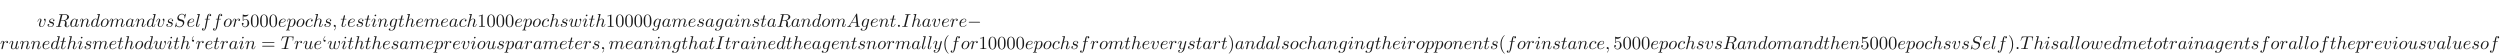 <ns0:svg xmlns:ns0="http://www.w3.org/2000/svg" xmlns:ns1="http://www.w3.org/1999/xlink" height="28.892pt" readme2tex:offset="14.445828000000002" version="1.1" viewBox="-72 -76.483 1346.183 28.892" width="1346.183pt" xmlns:readme2tex="http://github.com/leegao/readme2tex/">
<ns0:defs>
<ns0:path d="M6.565 -2.291C6.735 -2.291 6.914 -2.291 6.914 -2.491S6.735 -2.69 6.565 -2.69H1.176C1.006 -2.69 0.827 -2.69 0.827 -2.491S1.006 -2.291 1.176 -2.291H6.565Z" id="g0-0" />
<ns0:path d="M1.913 -0.528C1.913 -0.817 1.674 -1.056 1.385 -1.056S0.857 -0.817 0.857 -0.528S1.096 0 1.385 0S1.913 -0.239 1.913 -0.528Z" id="g1-58" />
<ns0:path d="M2.022 -0.01C2.022 -0.667 1.773 -1.056 1.385 -1.056C1.056 -1.056 0.857 -0.807 0.857 -0.528C0.857 -0.259 1.056 0 1.385 0C1.504 0 1.634 -0.04 1.733 -0.13C1.763 -0.149 1.773 -0.159 1.783 -0.159S1.803 -0.149 1.803 -0.01C1.803 0.727 1.455 1.325 1.126 1.654C1.016 1.763 1.016 1.783 1.016 1.813C1.016 1.883 1.066 1.923 1.116 1.923C1.225 1.923 2.022 1.156 2.022 -0.01Z" id="g1-59" />
<ns0:path d="M1.783 -1.146C1.385 -0.478 0.996 -0.339 0.558 -0.309C0.438 -0.299 0.349 -0.299 0.349 -0.11C0.349 -0.05 0.399 0 0.478 0C0.747 0 1.056 -0.03 1.335 -0.03C1.664 -0.03 2.012 0 2.331 0C2.391 0 2.521 0 2.521 -0.189C2.521 -0.299 2.431 -0.309 2.361 -0.309C2.132 -0.329 1.893 -0.408 1.893 -0.658C1.893 -0.777 1.953 -0.887 2.032 -1.026L2.79 -2.301H5.29C5.31 -2.092 5.45 -0.737 5.45 -0.638C5.45 -0.339 4.932 -0.309 4.732 -0.309C4.593 -0.309 4.493 -0.309 4.493 -0.11C4.493 0 4.613 0 4.633 0C5.041 0 5.469 -0.03 5.878 -0.03C6.127 -0.03 6.755 0 7.004 0C7.064 0 7.183 0 7.183 -0.199C7.183 -0.309 7.083 -0.309 6.954 -0.309C6.336 -0.309 6.336 -0.379 6.306 -0.667L5.699 -6.894C5.679 -7.093 5.679 -7.133 5.509 -7.133C5.35 -7.133 5.31 -7.064 5.25 -6.964L1.783 -1.146ZM2.979 -2.61L4.941 -5.898L5.26 -2.61H2.979Z" id="g1-65" />
<ns0:path d="M3.726 -6.037C3.816 -6.396 3.846 -6.496 4.633 -6.496C4.872 -6.496 4.951 -6.496 4.951 -6.685C4.951 -6.804 4.842 -6.804 4.802 -6.804C4.513 -6.804 3.776 -6.775 3.487 -6.775C3.188 -6.775 2.461 -6.804 2.162 -6.804C2.092 -6.804 1.963 -6.804 1.963 -6.605C1.963 -6.496 2.052 -6.496 2.242 -6.496C2.66 -6.496 2.929 -6.496 2.929 -6.306C2.929 -6.257 2.929 -6.237 2.909 -6.147L1.564 -0.777C1.474 -0.408 1.445 -0.309 0.658 -0.309C0.428 -0.309 0.339 -0.309 0.339 -0.11C0.339 0 0.458 0 0.488 0C0.777 0 1.504 -0.03 1.793 -0.03C2.092 -0.03 2.829 0 3.128 0C3.208 0 3.328 0 3.328 -0.189C3.328 -0.309 3.248 -0.309 3.029 -0.309C2.849 -0.309 2.8 -0.309 2.6 -0.329C2.391 -0.349 2.351 -0.389 2.351 -0.498C2.351 -0.578 2.371 -0.658 2.391 -0.727L3.726 -6.037Z" id="g1-73" />
<ns0:path d="M3.736 -6.117C3.796 -6.356 3.826 -6.456 4.015 -6.486C4.105 -6.496 4.423 -6.496 4.623 -6.496C5.33 -6.496 6.436 -6.496 6.436 -5.509C6.436 -5.171 6.276 -4.483 5.888 -4.095C5.629 -3.836 5.101 -3.517 4.204 -3.517H3.088L3.736 -6.117ZM5.171 -3.387C6.177 -3.606 7.362 -4.304 7.362 -5.31C7.362 -6.167 6.466 -6.804 5.161 -6.804H2.321C2.122 -6.804 2.032 -6.804 2.032 -6.605C2.032 -6.496 2.122 -6.496 2.311 -6.496C2.331 -6.496 2.521 -6.496 2.69 -6.476C2.869 -6.456 2.959 -6.446 2.959 -6.316C2.959 -6.276 2.949 -6.247 2.919 -6.127L1.584 -0.777C1.484 -0.389 1.465 -0.309 0.677 -0.309C0.498 -0.309 0.408 -0.309 0.408 -0.11C0.408 0 0.528 0 0.548 0C0.827 0 1.524 -0.03 1.803 -0.03S2.79 0 3.068 0C3.148 0 3.268 0 3.268 -0.199C3.268 -0.309 3.178 -0.309 2.989 -0.309C2.62 -0.309 2.341 -0.309 2.341 -0.488C2.341 -0.548 2.361 -0.598 2.371 -0.658L3.029 -3.298H4.214C5.121 -3.298 5.3 -2.74 5.3 -2.391C5.3 -2.242 5.22 -1.933 5.161 -1.704C5.091 -1.425 5.001 -1.056 5.001 -0.857C5.001 0.219 6.197 0.219 6.326 0.219C7.173 0.219 7.522 -0.787 7.522 -0.927C7.522 -1.046 7.412 -1.046 7.402 -1.046C7.313 -1.046 7.293 -0.976 7.273 -0.907C7.024 -0.169 6.595 0 6.366 0C6.037 0 5.968 -0.219 5.968 -0.608C5.968 -0.917 6.027 -1.425 6.067 -1.743C6.087 -1.883 6.107 -2.072 6.107 -2.212C6.107 -2.979 5.44 -3.288 5.171 -3.387Z" id="g1-82" />
<ns0:path d="M6.426 -6.924C6.426 -6.954 6.406 -7.024 6.316 -7.024C6.267 -7.024 6.257 -7.014 6.137 -6.874L5.659 -6.306C5.4 -6.775 4.882 -7.024 4.234 -7.024C2.969 -7.024 1.773 -5.878 1.773 -4.672C1.773 -3.866 2.301 -3.407 2.809 -3.258L3.875 -2.979C4.244 -2.889 4.792 -2.74 4.792 -1.923C4.792 -1.026 3.975 -0.09 2.999 -0.09C2.361 -0.09 1.255 -0.309 1.255 -1.544C1.255 -1.783 1.305 -2.022 1.315 -2.082C1.325 -2.122 1.335 -2.132 1.335 -2.152C1.335 -2.252 1.265 -2.262 1.215 -2.262S1.146 -2.252 1.116 -2.222C1.076 -2.182 0.518 0.09 0.518 0.12C0.518 0.179 0.568 0.219 0.628 0.219C0.677 0.219 0.687 0.209 0.807 0.07L1.295 -0.498C1.724 0.08 2.401 0.219 2.979 0.219C4.334 0.219 5.509 -1.106 5.509 -2.341C5.509 -3.029 5.171 -3.367 5.021 -3.507C4.792 -3.736 4.643 -3.776 3.756 -4.005C3.537 -4.065 3.178 -4.164 3.088 -4.184C2.819 -4.274 2.481 -4.563 2.481 -5.091C2.481 -5.898 3.278 -6.745 4.224 -6.745C5.051 -6.745 5.659 -6.316 5.659 -5.2C5.659 -4.882 5.619 -4.702 5.619 -4.643C5.619 -4.633 5.619 -4.543 5.738 -4.543C5.838 -4.543 5.848 -4.573 5.888 -4.742L6.426 -6.924Z" id="g1-83" />
<ns0:path d="M4.254 -6.047C4.324 -6.326 4.364 -6.386 4.483 -6.416C4.573 -6.436 4.902 -6.436 5.111 -6.436C6.117 -6.436 6.565 -6.396 6.565 -5.619C6.565 -5.469 6.526 -5.081 6.486 -4.822C6.476 -4.782 6.456 -4.663 6.456 -4.633C6.456 -4.573 6.486 -4.503 6.575 -4.503C6.685 -4.503 6.705 -4.583 6.725 -4.732L6.994 -6.466C7.004 -6.506 7.014 -6.605 7.014 -6.635C7.014 -6.745 6.914 -6.745 6.745 -6.745H1.215C0.976 -6.745 0.966 -6.735 0.897 -6.545L0.299 -4.792C0.289 -4.772 0.239 -4.633 0.239 -4.613C0.239 -4.553 0.289 -4.503 0.359 -4.503C0.458 -4.503 0.468 -4.553 0.528 -4.712C1.066 -6.257 1.325 -6.436 2.8 -6.436H3.188C3.467 -6.436 3.467 -6.396 3.467 -6.316C3.467 -6.257 3.437 -6.137 3.427 -6.107L2.092 -0.787C2.002 -0.418 1.973 -0.309 0.907 -0.309C0.548 -0.309 0.488 -0.309 0.488 -0.12C0.488 0 0.598 0 0.658 0C0.927 0 1.205 -0.02 1.474 -0.02C1.753 -0.02 2.042 -0.03 2.321 -0.03S2.879 -0.02 3.148 -0.02C3.437 -0.02 3.736 0 4.015 0C4.115 0 4.234 0 4.234 -0.199C4.234 -0.309 4.154 -0.309 3.895 -0.309C3.646 -0.309 3.517 -0.309 3.258 -0.329C2.969 -0.359 2.889 -0.389 2.889 -0.548C2.889 -0.558 2.889 -0.608 2.929 -0.757L4.254 -6.047Z" id="g1-84" />
<ns0:path d="M3.716 -3.766C3.537 -4.134 3.248 -4.403 2.8 -4.403C1.634 -4.403 0.399 -2.939 0.399 -1.484C0.399 -0.548 0.946 0.11 1.724 0.11C1.923 0.11 2.421 0.07 3.019 -0.638C3.098 -0.219 3.447 0.11 3.925 0.11C4.274 0.11 4.503 -0.12 4.663 -0.438C4.832 -0.797 4.961 -1.405 4.961 -1.425C4.961 -1.524 4.872 -1.524 4.842 -1.524C4.742 -1.524 4.732 -1.484 4.702 -1.345C4.533 -0.697 4.354 -0.11 3.945 -0.11C3.676 -0.11 3.646 -0.369 3.646 -0.568C3.646 -0.787 3.666 -0.867 3.776 -1.305C3.885 -1.724 3.905 -1.823 3.995 -2.202L4.354 -3.597C4.423 -3.875 4.423 -3.895 4.423 -3.935C4.423 -4.105 4.304 -4.204 4.134 -4.204C3.895 -4.204 3.746 -3.985 3.716 -3.766ZM3.068 -1.186C3.019 -1.006 3.019 -0.986 2.869 -0.817C2.431 -0.269 2.022 -0.11 1.743 -0.11C1.245 -0.11 1.106 -0.658 1.106 -1.046C1.106 -1.544 1.425 -2.77 1.654 -3.228C1.963 -3.816 2.411 -4.184 2.809 -4.184C3.457 -4.184 3.597 -3.367 3.597 -3.308S3.577 -3.188 3.567 -3.138L3.068 -1.186Z" id="g1-97" />
<ns0:path d="M3.945 -3.786C3.786 -3.786 3.646 -3.786 3.507 -3.646C3.347 -3.497 3.328 -3.328 3.328 -3.258C3.328 -3.019 3.507 -2.909 3.696 -2.909C3.985 -2.909 4.254 -3.148 4.254 -3.547C4.254 -4.035 3.786 -4.403 3.078 -4.403C1.733 -4.403 0.408 -2.979 0.408 -1.574C0.408 -0.677 0.986 0.11 2.022 0.11C3.447 0.11 4.284 -0.946 4.284 -1.066C4.284 -1.126 4.224 -1.196 4.164 -1.196C4.115 -1.196 4.095 -1.176 4.035 -1.096C3.248 -0.11 2.162 -0.11 2.042 -0.11C1.415 -0.11 1.146 -0.598 1.146 -1.196C1.146 -1.604 1.345 -2.57 1.684 -3.188C1.993 -3.756 2.54 -4.184 3.088 -4.184C3.427 -4.184 3.806 -4.055 3.945 -3.786Z" id="g1-99" />
<ns0:path d="M5.141 -6.804C5.141 -6.814 5.141 -6.914 5.011 -6.914C4.862 -6.914 3.915 -6.824 3.746 -6.804C3.666 -6.795 3.606 -6.745 3.606 -6.615C3.606 -6.496 3.696 -6.496 3.846 -6.496C4.324 -6.496 4.344 -6.426 4.344 -6.326L4.314 -6.127L3.716 -3.766C3.537 -4.134 3.248 -4.403 2.8 -4.403C1.634 -4.403 0.399 -2.939 0.399 -1.484C0.399 -0.548 0.946 0.11 1.724 0.11C1.923 0.11 2.421 0.07 3.019 -0.638C3.098 -0.219 3.447 0.11 3.925 0.11C4.274 0.11 4.503 -0.12 4.663 -0.438C4.832 -0.797 4.961 -1.405 4.961 -1.425C4.961 -1.524 4.872 -1.524 4.842 -1.524C4.742 -1.524 4.732 -1.484 4.702 -1.345C4.533 -0.697 4.354 -0.11 3.945 -0.11C3.676 -0.11 3.646 -0.369 3.646 -0.568C3.646 -0.807 3.666 -0.877 3.706 -1.046L5.141 -6.804ZM3.068 -1.186C3.019 -1.006 3.019 -0.986 2.869 -0.817C2.431 -0.269 2.022 -0.11 1.743 -0.11C1.245 -0.11 1.106 -0.658 1.106 -1.046C1.106 -1.544 1.425 -2.77 1.654 -3.228C1.963 -3.816 2.411 -4.184 2.809 -4.184C3.457 -4.184 3.597 -3.367 3.597 -3.308S3.577 -3.188 3.567 -3.138L3.068 -1.186Z" id="g1-100" />
<ns0:path d="M1.863 -2.301C2.152 -2.301 2.889 -2.321 3.387 -2.531C4.085 -2.829 4.134 -3.417 4.134 -3.557C4.134 -3.995 3.756 -4.403 3.068 -4.403C1.963 -4.403 0.458 -3.437 0.458 -1.694C0.458 -0.677 1.046 0.11 2.022 0.11C3.447 0.11 4.284 -0.946 4.284 -1.066C4.284 -1.126 4.224 -1.196 4.164 -1.196C4.115 -1.196 4.095 -1.176 4.035 -1.096C3.248 -0.11 2.162 -0.11 2.042 -0.11C1.265 -0.11 1.176 -0.946 1.176 -1.265C1.176 -1.385 1.186 -1.694 1.335 -2.301H1.863ZM1.395 -2.521C1.783 -4.035 2.809 -4.184 3.068 -4.184C3.537 -4.184 3.806 -3.895 3.806 -3.557C3.806 -2.521 2.212 -2.521 1.803 -2.521H1.395Z" id="g1-101" />
<ns0:path d="M3.656 -3.985H4.513C4.712 -3.985 4.812 -3.985 4.812 -4.184C4.812 -4.294 4.712 -4.294 4.543 -4.294H3.716L3.925 -5.43C3.965 -5.639 4.105 -6.346 4.164 -6.466C4.254 -6.655 4.423 -6.804 4.633 -6.804C4.672 -6.804 4.932 -6.804 5.121 -6.625C4.682 -6.585 4.583 -6.237 4.583 -6.087C4.583 -5.858 4.762 -5.738 4.951 -5.738C5.21 -5.738 5.499 -5.958 5.499 -6.336C5.499 -6.795 5.041 -7.024 4.633 -7.024C4.294 -7.024 3.666 -6.844 3.367 -5.858C3.308 -5.649 3.278 -5.549 3.039 -4.294H2.351C2.162 -4.294 2.052 -4.294 2.052 -4.105C2.052 -3.985 2.142 -3.985 2.331 -3.985H2.989L2.242 -0.05C2.062 0.917 1.893 1.823 1.375 1.823C1.335 1.823 1.086 1.823 0.897 1.644C1.355 1.614 1.445 1.255 1.445 1.106C1.445 0.877 1.265 0.757 1.076 0.757C0.817 0.757 0.528 0.976 0.528 1.355C0.528 1.803 0.966 2.042 1.375 2.042C1.923 2.042 2.321 1.455 2.501 1.076C2.819 0.448 3.049 -0.757 3.059 -0.827L3.656 -3.985Z" id="g1-102" />
<ns0:path d="M4.692 -3.756C4.702 -3.816 4.722 -3.866 4.722 -3.935C4.722 -4.105 4.603 -4.204 4.433 -4.204C4.334 -4.204 4.065 -4.134 4.025 -3.776C3.846 -4.144 3.497 -4.403 3.098 -4.403C1.963 -4.403 0.727 -3.009 0.727 -1.574C0.727 -0.588 1.335 0 2.052 0C2.64 0 3.108 -0.468 3.208 -0.578L3.218 -0.568C3.009 0.319 2.889 0.727 2.889 0.747C2.849 0.837 2.511 1.823 1.455 1.823C1.265 1.823 0.936 1.813 0.658 1.724C0.956 1.634 1.066 1.375 1.066 1.205C1.066 1.046 0.956 0.857 0.687 0.857C0.468 0.857 0.149 1.036 0.149 1.435C0.149 1.843 0.518 2.042 1.474 2.042C2.72 2.042 3.437 1.265 3.587 0.667L4.692 -3.756ZM3.397 -1.275C3.337 -1.016 3.108 -0.767 2.889 -0.578C2.68 -0.399 2.371 -0.219 2.082 -0.219C1.584 -0.219 1.435 -0.737 1.435 -1.136C1.435 -1.614 1.724 -2.79 1.993 -3.298C2.262 -3.786 2.69 -4.184 3.108 -4.184C3.766 -4.184 3.905 -3.377 3.905 -3.328S3.885 -3.218 3.875 -3.178L3.397 -1.275Z" id="g1-103" />
<ns0:path d="M2.859 -6.804C2.859 -6.814 2.859 -6.914 2.73 -6.914C2.501 -6.914 1.773 -6.834 1.514 -6.814C1.435 -6.804 1.325 -6.795 1.325 -6.615C1.325 -6.496 1.415 -6.496 1.564 -6.496C2.042 -6.496 2.062 -6.426 2.062 -6.326L2.032 -6.127L0.588 -0.389C0.548 -0.249 0.548 -0.229 0.548 -0.169C0.548 0.06 0.747 0.11 0.837 0.11C0.996 0.11 1.156 -0.01 1.205 -0.149L1.395 -0.907L1.614 -1.803C1.674 -2.022 1.733 -2.242 1.783 -2.471C1.803 -2.531 1.883 -2.859 1.893 -2.919C1.923 -3.009 2.232 -3.567 2.57 -3.836C2.79 -3.995 3.098 -4.184 3.527 -4.184S4.065 -3.846 4.065 -3.487C4.065 -2.949 3.686 -1.863 3.447 -1.255C3.367 -1.026 3.318 -0.907 3.318 -0.707C3.318 -0.239 3.666 0.11 4.134 0.11C5.071 0.11 5.44 -1.345 5.44 -1.425C5.44 -1.524 5.35 -1.524 5.32 -1.524C5.22 -1.524 5.22 -1.494 5.171 -1.345C5.021 -0.817 4.702 -0.11 4.154 -0.11C3.985 -0.11 3.915 -0.209 3.915 -0.438C3.915 -0.687 4.005 -0.927 4.095 -1.146C4.254 -1.574 4.702 -2.76 4.702 -3.337C4.702 -3.985 4.304 -4.403 3.557 -4.403C2.929 -4.403 2.451 -4.095 2.082 -3.636L2.859 -6.804Z" id="g1-104" />
<ns0:path d="M2.829 -6.227C2.829 -6.426 2.69 -6.585 2.461 -6.585C2.192 -6.585 1.923 -6.326 1.923 -6.057C1.923 -5.868 2.062 -5.699 2.301 -5.699C2.531 -5.699 2.829 -5.928 2.829 -6.227ZM2.072 -2.481C2.192 -2.77 2.192 -2.79 2.291 -3.059C2.371 -3.258 2.421 -3.397 2.421 -3.587C2.421 -4.035 2.102 -4.403 1.604 -4.403C0.667 -4.403 0.289 -2.959 0.289 -2.869C0.289 -2.77 0.389 -2.77 0.408 -2.77C0.508 -2.77 0.518 -2.79 0.568 -2.949C0.837 -3.885 1.235 -4.184 1.574 -4.184C1.654 -4.184 1.823 -4.184 1.823 -3.866C1.823 -3.656 1.753 -3.447 1.714 -3.347C1.634 -3.088 1.186 -1.933 1.026 -1.504C0.927 -1.245 0.797 -0.917 0.797 -0.707C0.797 -0.239 1.136 0.11 1.614 0.11C2.55 0.11 2.919 -1.335 2.919 -1.425C2.919 -1.524 2.829 -1.524 2.8 -1.524C2.7 -1.524 2.7 -1.494 2.65 -1.345C2.471 -0.717 2.142 -0.11 1.634 -0.11C1.465 -0.11 1.395 -0.209 1.395 -0.438C1.395 -0.687 1.455 -0.827 1.684 -1.435L2.072 -2.481Z" id="g1-105" />
<ns0:path d="M2.57 -6.804C2.57 -6.814 2.57 -6.914 2.441 -6.914C2.212 -6.914 1.484 -6.834 1.225 -6.814C1.146 -6.804 1.036 -6.795 1.036 -6.605C1.036 -6.496 1.136 -6.496 1.285 -6.496C1.763 -6.496 1.773 -6.406 1.773 -6.326L1.743 -6.127L0.488 -1.146C0.458 -1.036 0.438 -0.966 0.438 -0.807C0.438 -0.239 0.877 0.11 1.345 0.11C1.674 0.11 1.923 -0.09 2.092 -0.448C2.271 -0.827 2.391 -1.405 2.391 -1.425C2.391 -1.524 2.301 -1.524 2.271 -1.524C2.172 -1.524 2.162 -1.484 2.132 -1.345C1.963 -0.697 1.773 -0.11 1.375 -0.11C1.076 -0.11 1.076 -0.428 1.076 -0.568C1.076 -0.807 1.086 -0.857 1.136 -1.046L2.57 -6.804Z" id="g1-108" />
<ns0:path d="M0.877 -0.588C0.847 -0.438 0.787 -0.209 0.787 -0.159C0.787 0.02 0.927 0.11 1.076 0.11C1.196 0.11 1.375 0.03 1.445 -0.169C1.455 -0.189 1.574 -0.658 1.634 -0.907L1.853 -1.803C1.913 -2.022 1.973 -2.242 2.022 -2.471C2.062 -2.64 2.142 -2.929 2.152 -2.969C2.301 -3.278 2.829 -4.184 3.776 -4.184C4.224 -4.184 4.314 -3.816 4.314 -3.487C4.314 -3.238 4.244 -2.959 4.164 -2.66L3.885 -1.504L3.686 -0.747C3.646 -0.548 3.557 -0.209 3.557 -0.159C3.557 0.02 3.696 0.11 3.846 0.11C4.154 0.11 4.214 -0.139 4.294 -0.458C4.433 -1.016 4.802 -2.471 4.892 -2.859C4.922 -2.989 5.45 -4.184 6.535 -4.184C6.964 -4.184 7.073 -3.846 7.073 -3.487C7.073 -2.919 6.655 -1.783 6.456 -1.255C6.366 -1.016 6.326 -0.907 6.326 -0.707C6.326 -0.239 6.675 0.11 7.143 0.11C8.08 0.11 8.448 -1.345 8.448 -1.425C8.448 -1.524 8.359 -1.524 8.329 -1.524C8.229 -1.524 8.229 -1.494 8.179 -1.345C8.03 -0.817 7.711 -0.11 7.163 -0.11C6.994 -0.11 6.924 -0.209 6.924 -0.438C6.924 -0.687 7.014 -0.927 7.103 -1.146C7.293 -1.664 7.711 -2.77 7.711 -3.337C7.711 -3.985 7.313 -4.403 6.565 -4.403S5.31 -3.965 4.941 -3.437C4.932 -3.567 4.902 -3.905 4.623 -4.144C4.374 -4.354 4.055 -4.403 3.806 -4.403C2.909 -4.403 2.421 -3.766 2.252 -3.537C2.202 -4.105 1.783 -4.403 1.335 -4.403C0.877 -4.403 0.687 -4.015 0.598 -3.836C0.418 -3.487 0.289 -2.899 0.289 -2.869C0.289 -2.77 0.389 -2.77 0.408 -2.77C0.508 -2.77 0.518 -2.78 0.578 -2.999C0.747 -3.706 0.946 -4.184 1.305 -4.184C1.465 -4.184 1.614 -4.105 1.614 -3.726C1.614 -3.517 1.584 -3.407 1.455 -2.889L0.877 -0.588Z" id="g1-109" />
<ns0:path d="M0.877 -0.588C0.847 -0.438 0.787 -0.209 0.787 -0.159C0.787 0.02 0.927 0.11 1.076 0.11C1.196 0.11 1.375 0.03 1.445 -0.169C1.455 -0.189 1.574 -0.658 1.634 -0.907L1.853 -1.803C1.913 -2.022 1.973 -2.242 2.022 -2.471C2.062 -2.64 2.142 -2.929 2.152 -2.969C2.301 -3.278 2.829 -4.184 3.776 -4.184C4.224 -4.184 4.314 -3.816 4.314 -3.487C4.314 -2.869 3.826 -1.594 3.666 -1.166C3.577 -0.936 3.567 -0.817 3.567 -0.707C3.567 -0.239 3.915 0.11 4.384 0.11C5.32 0.11 5.689 -1.345 5.689 -1.425C5.689 -1.524 5.599 -1.524 5.569 -1.524C5.469 -1.524 5.469 -1.494 5.42 -1.345C5.22 -0.667 4.892 -0.11 4.403 -0.11C4.234 -0.11 4.164 -0.209 4.164 -0.438C4.164 -0.687 4.254 -0.927 4.344 -1.146C4.533 -1.674 4.951 -2.77 4.951 -3.337C4.951 -4.005 4.523 -4.403 3.806 -4.403C2.909 -4.403 2.421 -3.766 2.252 -3.537C2.202 -4.095 1.793 -4.403 1.335 -4.403S0.687 -4.015 0.588 -3.836C0.428 -3.497 0.289 -2.909 0.289 -2.869C0.289 -2.77 0.389 -2.77 0.408 -2.77C0.508 -2.77 0.518 -2.78 0.578 -2.999C0.747 -3.706 0.946 -4.184 1.305 -4.184C1.504 -4.184 1.614 -4.055 1.614 -3.726C1.614 -3.517 1.584 -3.407 1.455 -2.889L0.877 -0.588Z" id="g1-110" />
<ns0:path d="M4.672 -2.72C4.672 -3.756 3.975 -4.403 3.078 -4.403C1.743 -4.403 0.408 -2.989 0.408 -1.574C0.408 -0.588 1.076 0.11 2.002 0.11C3.328 0.11 4.672 -1.265 4.672 -2.72ZM2.012 -0.11C1.584 -0.11 1.146 -0.418 1.146 -1.196C1.146 -1.684 1.405 -2.76 1.724 -3.268C2.222 -4.035 2.79 -4.184 3.068 -4.184C3.646 -4.184 3.945 -3.706 3.945 -3.108C3.945 -2.72 3.746 -1.674 3.367 -1.026C3.019 -0.448 2.471 -0.11 2.012 -0.11Z" id="g1-111" />
<ns0:path d="M0.448 1.215C0.369 1.554 0.349 1.624 -0.09 1.624C-0.209 1.624 -0.319 1.624 -0.319 1.813C-0.319 1.893 -0.269 1.933 -0.189 1.933C0.08 1.933 0.369 1.903 0.648 1.903C0.976 1.903 1.315 1.933 1.634 1.933C1.684 1.933 1.813 1.933 1.813 1.733C1.813 1.624 1.714 1.624 1.574 1.624C1.076 1.624 1.076 1.554 1.076 1.465C1.076 1.345 1.494 -0.279 1.564 -0.528C1.694 -0.239 1.973 0.11 2.481 0.11C3.636 0.11 4.882 -1.345 4.882 -2.809C4.882 -3.746 4.314 -4.403 3.557 -4.403C3.059 -4.403 2.58 -4.045 2.252 -3.656C2.152 -4.194 1.724 -4.403 1.355 -4.403C0.897 -4.403 0.707 -4.015 0.618 -3.836C0.438 -3.497 0.309 -2.899 0.309 -2.869C0.309 -2.77 0.408 -2.77 0.428 -2.77C0.528 -2.77 0.538 -2.78 0.598 -2.999C0.767 -3.706 0.966 -4.184 1.325 -4.184C1.494 -4.184 1.634 -4.105 1.634 -3.726C1.634 -3.497 1.604 -3.387 1.564 -3.218L0.448 1.215ZM2.202 -3.108C2.271 -3.377 2.54 -3.656 2.72 -3.806C3.068 -4.115 3.357 -4.184 3.527 -4.184C3.925 -4.184 4.164 -3.836 4.164 -3.248S3.836 -1.514 3.656 -1.136C3.318 -0.438 2.839 -0.11 2.471 -0.11C1.813 -0.11 1.684 -0.936 1.684 -0.996C1.684 -1.016 1.684 -1.036 1.714 -1.156L2.202 -3.108Z" id="g1-112" />
<ns0:path d="M0.877 -0.588C0.847 -0.438 0.787 -0.209 0.787 -0.159C0.787 0.02 0.927 0.11 1.076 0.11C1.196 0.11 1.375 0.03 1.445 -0.169C1.465 -0.209 1.803 -1.564 1.843 -1.743C1.923 -2.072 2.102 -2.77 2.162 -3.039C2.202 -3.168 2.481 -3.636 2.72 -3.856C2.8 -3.925 3.088 -4.184 3.517 -4.184C3.776 -4.184 3.925 -4.065 3.935 -4.065C3.636 -4.015 3.417 -3.776 3.417 -3.517C3.417 -3.357 3.527 -3.168 3.796 -3.168S4.344 -3.397 4.344 -3.756C4.344 -4.105 4.025 -4.403 3.517 -4.403C2.869 -4.403 2.431 -3.915 2.242 -3.636C2.162 -4.085 1.803 -4.403 1.335 -4.403C0.877 -4.403 0.687 -4.015 0.598 -3.836C0.418 -3.497 0.289 -2.899 0.289 -2.869C0.289 -2.77 0.389 -2.77 0.408 -2.77C0.508 -2.77 0.518 -2.78 0.578 -2.999C0.747 -3.706 0.946 -4.184 1.305 -4.184C1.474 -4.184 1.614 -4.105 1.614 -3.726C1.614 -3.517 1.584 -3.407 1.455 -2.889L0.877 -0.588Z" id="g1-114" />
<ns0:path d="M3.895 -3.726C3.616 -3.716 3.417 -3.497 3.417 -3.278C3.417 -3.138 3.507 -2.989 3.726 -2.989S4.184 -3.158 4.184 -3.547C4.184 -3.995 3.756 -4.403 2.999 -4.403C1.684 -4.403 1.315 -3.387 1.315 -2.949C1.315 -2.172 2.052 -2.022 2.341 -1.963C2.859 -1.863 3.377 -1.753 3.377 -1.205C3.377 -0.946 3.148 -0.11 1.953 -0.11C1.813 -0.11 1.046 -0.11 0.817 -0.638C1.196 -0.588 1.445 -0.887 1.445 -1.166C1.445 -1.395 1.285 -1.514 1.076 -1.514C0.817 -1.514 0.518 -1.305 0.518 -0.857C0.518 -0.289 1.086 0.11 1.943 0.11C3.557 0.11 3.945 -1.096 3.945 -1.544C3.945 -1.903 3.756 -2.152 3.636 -2.271C3.367 -2.55 3.078 -2.6 2.64 -2.69C2.281 -2.77 1.883 -2.839 1.883 -3.288C1.883 -3.577 2.122 -4.184 2.999 -4.184C3.248 -4.184 3.746 -4.115 3.895 -3.726Z" id="g1-115" />
<ns0:path d="M2.052 -3.985H2.989C3.188 -3.985 3.288 -3.985 3.288 -4.184C3.288 -4.294 3.188 -4.294 3.009 -4.294H2.132C2.491 -5.709 2.54 -5.908 2.54 -5.968C2.54 -6.137 2.421 -6.237 2.252 -6.237C2.222 -6.237 1.943 -6.227 1.853 -5.878L1.465 -4.294H0.528C0.329 -4.294 0.229 -4.294 0.229 -4.105C0.229 -3.985 0.309 -3.985 0.508 -3.985H1.385C0.667 -1.156 0.628 -0.986 0.628 -0.807C0.628 -0.269 1.006 0.11 1.544 0.11C2.56 0.11 3.128 -1.345 3.128 -1.425C3.128 -1.524 3.049 -1.524 3.009 -1.524C2.919 -1.524 2.909 -1.494 2.859 -1.385C2.431 -0.349 1.903 -0.11 1.564 -0.11C1.355 -0.11 1.255 -0.239 1.255 -0.568C1.255 -0.807 1.275 -0.877 1.315 -1.046L2.052 -3.985Z" id="g1-116" />
<ns0:path d="M3.487 -0.558C3.597 -0.149 3.945 0.11 4.374 0.11C4.722 0.11 4.951 -0.12 5.111 -0.438C5.28 -0.797 5.41 -1.405 5.41 -1.425C5.41 -1.524 5.32 -1.524 5.29 -1.524C5.191 -1.524 5.181 -1.484 5.151 -1.345C5.011 -0.787 4.822 -0.11 4.403 -0.11C4.194 -0.11 4.095 -0.239 4.095 -0.568C4.095 -0.787 4.214 -1.255 4.294 -1.604L4.573 -2.68C4.603 -2.829 4.702 -3.208 4.742 -3.357C4.792 -3.587 4.892 -3.965 4.892 -4.025C4.892 -4.204 4.752 -4.294 4.603 -4.294C4.553 -4.294 4.294 -4.284 4.214 -3.945C4.025 -3.218 3.587 -1.474 3.467 -0.946C3.457 -0.907 3.059 -0.11 2.331 -0.11C1.813 -0.11 1.714 -0.558 1.714 -0.927C1.714 -1.484 1.993 -2.271 2.252 -2.959C2.371 -3.258 2.421 -3.397 2.421 -3.587C2.421 -4.035 2.102 -4.403 1.604 -4.403C0.658 -4.403 0.289 -2.959 0.289 -2.869C0.289 -2.77 0.389 -2.77 0.408 -2.77C0.508 -2.77 0.518 -2.79 0.568 -2.949C0.817 -3.816 1.196 -4.184 1.574 -4.184C1.664 -4.184 1.823 -4.174 1.823 -3.856C1.823 -3.616 1.714 -3.328 1.654 -3.178C1.285 -2.192 1.076 -1.574 1.076 -1.086C1.076 -0.139 1.763 0.11 2.301 0.11C2.959 0.11 3.318 -0.339 3.487 -0.558Z" id="g1-117" />
<ns0:path d="M4.663 -3.706C4.663 -4.244 4.403 -4.403 4.224 -4.403C3.975 -4.403 3.736 -4.144 3.736 -3.925C3.736 -3.796 3.786 -3.736 3.895 -3.626C4.105 -3.427 4.234 -3.168 4.234 -2.809C4.234 -2.391 3.626 -0.11 2.461 -0.11C1.953 -0.11 1.724 -0.458 1.724 -0.976C1.724 -1.534 1.993 -2.262 2.301 -3.088C2.371 -3.258 2.421 -3.397 2.421 -3.587C2.421 -4.035 2.102 -4.403 1.604 -4.403C0.667 -4.403 0.289 -2.959 0.289 -2.869C0.289 -2.77 0.389 -2.77 0.408 -2.77C0.508 -2.77 0.518 -2.79 0.568 -2.949C0.857 -3.955 1.285 -4.184 1.574 -4.184C1.654 -4.184 1.823 -4.184 1.823 -3.866C1.823 -3.616 1.724 -3.347 1.654 -3.168C1.215 -2.012 1.086 -1.554 1.086 -1.126C1.086 -0.05 1.963 0.11 2.421 0.11C4.095 0.11 4.663 -3.188 4.663 -3.706Z" id="g1-118" />
<ns0:path d="M4.603 -3.377C4.653 -3.597 4.752 -3.965 4.752 -4.025C4.752 -4.204 4.613 -4.294 4.463 -4.294C4.344 -4.294 4.164 -4.214 4.095 -4.015C4.065 -3.945 3.597 -2.042 3.527 -1.783C3.457 -1.484 3.437 -1.305 3.437 -1.126C3.437 -1.016 3.437 -0.996 3.447 -0.946C3.218 -0.418 2.919 -0.11 2.531 -0.11C1.733 -0.11 1.733 -0.847 1.733 -1.016C1.733 -1.335 1.783 -1.724 2.252 -2.949C2.361 -3.248 2.421 -3.387 2.421 -3.587C2.421 -4.035 2.092 -4.403 1.604 -4.403C0.658 -4.403 0.289 -2.959 0.289 -2.869C0.289 -2.77 0.389 -2.77 0.408 -2.77C0.508 -2.77 0.518 -2.79 0.568 -2.949C0.837 -3.875 1.225 -4.184 1.574 -4.184C1.664 -4.184 1.823 -4.174 1.823 -3.856C1.823 -3.606 1.714 -3.328 1.644 -3.158C1.205 -1.983 1.086 -1.524 1.086 -1.146C1.086 -0.239 1.753 0.11 2.501 0.11C2.67 0.11 3.138 0.11 3.537 -0.588C3.796 0.05 4.483 0.11 4.782 0.11C5.529 0.11 5.968 -0.518 6.227 -1.116C6.565 -1.893 6.884 -3.228 6.884 -3.706C6.884 -4.254 6.615 -4.403 6.446 -4.403C6.197 -4.403 5.948 -4.144 5.948 -3.925C5.948 -3.796 6.007 -3.736 6.097 -3.656C6.207 -3.547 6.456 -3.288 6.456 -2.809C6.456 -2.471 6.167 -1.494 5.908 -0.986C5.649 -0.458 5.3 -0.11 4.812 -0.11C4.344 -0.11 4.075 -0.408 4.075 -0.976C4.075 -1.255 4.144 -1.564 4.184 -1.704L4.603 -3.377Z" id="g1-119" />
<ns0:path d="M4.842 -3.796C4.882 -3.935 4.882 -3.955 4.882 -4.025C4.882 -4.204 4.742 -4.294 4.593 -4.294C4.493 -4.294 4.334 -4.234 4.244 -4.085C4.224 -4.035 4.144 -3.726 4.105 -3.547C4.035 -3.288 3.965 -3.019 3.905 -2.75L3.457 -0.956C3.417 -0.807 2.989 -0.11 2.331 -0.11C1.823 -0.11 1.714 -0.548 1.714 -0.917C1.714 -1.375 1.883 -1.993 2.222 -2.869C2.381 -3.278 2.421 -3.387 2.421 -3.587C2.421 -4.035 2.102 -4.403 1.604 -4.403C0.658 -4.403 0.289 -2.959 0.289 -2.869C0.289 -2.77 0.389 -2.77 0.408 -2.77C0.508 -2.77 0.518 -2.79 0.568 -2.949C0.837 -3.885 1.235 -4.184 1.574 -4.184C1.654 -4.184 1.823 -4.184 1.823 -3.866C1.823 -3.616 1.724 -3.357 1.654 -3.168C1.255 -2.112 1.076 -1.544 1.076 -1.076C1.076 -0.189 1.704 0.11 2.291 0.11C2.68 0.11 3.019 -0.06 3.298 -0.339C3.168 0.179 3.049 0.667 2.65 1.196C2.391 1.534 2.012 1.823 1.554 1.823C1.415 1.823 0.966 1.793 0.797 1.405C0.956 1.405 1.086 1.405 1.225 1.285C1.325 1.196 1.425 1.066 1.425 0.877C1.425 0.568 1.156 0.528 1.056 0.528C0.827 0.528 0.498 0.687 0.498 1.176C0.498 1.674 0.936 2.042 1.554 2.042C2.58 2.042 3.606 1.136 3.885 0.01L4.842 -3.796Z" id="g1-121" />
<ns0:path d="M3.298 2.391C3.298 2.361 3.298 2.341 3.128 2.172C1.883 0.917 1.564 -0.966 1.564 -2.491C1.564 -4.224 1.943 -5.958 3.168 -7.203C3.298 -7.323 3.298 -7.342 3.298 -7.372C3.298 -7.442 3.258 -7.472 3.198 -7.472C3.098 -7.472 2.202 -6.795 1.614 -5.529C1.106 -4.433 0.986 -3.328 0.986 -2.491C0.986 -1.714 1.096 -0.508 1.644 0.618C2.242 1.843 3.098 2.491 3.198 2.491C3.258 2.491 3.298 2.461 3.298 2.391Z" id="g2-40" />
<ns0:path d="M2.879 -2.491C2.879 -3.268 2.77 -4.473 2.222 -5.599C1.624 -6.824 0.767 -7.472 0.667 -7.472C0.608 -7.472 0.568 -7.432 0.568 -7.372C0.568 -7.342 0.568 -7.323 0.757 -7.143C1.733 -6.157 2.301 -4.573 2.301 -2.491C2.301 -0.787 1.933 0.966 0.697 2.222C0.568 2.341 0.568 2.361 0.568 2.391C0.568 2.451 0.608 2.491 0.667 2.491C0.767 2.491 1.664 1.813 2.252 0.548C2.76 -0.548 2.879 -1.654 2.879 -2.491Z" id="g2-41" />
<ns0:path d="M4.583 -3.188C4.583 -3.985 4.533 -4.782 4.184 -5.519C3.726 -6.476 2.909 -6.635 2.491 -6.635C1.893 -6.635 1.166 -6.376 0.757 -5.45C0.438 -4.762 0.389 -3.985 0.389 -3.188C0.389 -2.441 0.428 -1.544 0.837 -0.787C1.265 0.02 1.993 0.219 2.481 0.219C3.019 0.219 3.776 0.01 4.214 -0.936C4.533 -1.624 4.583 -2.401 4.583 -3.188ZM2.481 0C2.092 0 1.504 -0.249 1.325 -1.205C1.215 -1.803 1.215 -2.72 1.215 -3.308C1.215 -3.945 1.215 -4.603 1.295 -5.141C1.484 -6.326 2.232 -6.416 2.481 -6.416C2.809 -6.416 3.467 -6.237 3.656 -5.25C3.756 -4.692 3.756 -3.935 3.756 -3.308C3.756 -2.56 3.756 -1.883 3.646 -1.245C3.497 -0.299 2.929 0 2.481 0Z" id="g2-48" />
<ns0:path d="M2.929 -6.376C2.929 -6.615 2.929 -6.635 2.7 -6.635C2.082 -5.998 1.205 -5.998 0.887 -5.998V-5.689C1.086 -5.689 1.674 -5.689 2.192 -5.948V-0.787C2.192 -0.428 2.162 -0.309 1.265 -0.309H0.946V0C1.295 -0.03 2.162 -0.03 2.56 -0.03S3.826 -0.03 4.174 0V-0.309H3.856C2.959 -0.309 2.929 -0.418 2.929 -0.787V-6.376Z" id="g2-49" />
<ns0:path d="M4.473 -2.002C4.473 -3.188 3.656 -4.184 2.58 -4.184C2.102 -4.184 1.674 -4.025 1.315 -3.676V-5.619C1.514 -5.559 1.843 -5.489 2.162 -5.489C3.387 -5.489 4.085 -6.396 4.085 -6.526C4.085 -6.585 4.055 -6.635 3.985 -6.635C3.975 -6.635 3.955 -6.635 3.905 -6.605C3.706 -6.516 3.218 -6.316 2.55 -6.316C2.152 -6.316 1.694 -6.386 1.225 -6.595C1.146 -6.625 1.126 -6.625 1.106 -6.625C1.006 -6.625 1.006 -6.545 1.006 -6.386V-3.437C1.006 -3.258 1.006 -3.178 1.146 -3.178C1.215 -3.178 1.235 -3.208 1.275 -3.268C1.385 -3.427 1.753 -3.965 2.56 -3.965C3.078 -3.965 3.328 -3.507 3.407 -3.328C3.567 -2.959 3.587 -2.57 3.587 -2.072C3.587 -1.724 3.587 -1.126 3.347 -0.707C3.108 -0.319 2.74 -0.06 2.281 -0.06C1.554 -0.06 0.986 -0.588 0.817 -1.176C0.847 -1.166 0.877 -1.156 0.986 -1.156C1.315 -1.156 1.484 -1.405 1.484 -1.644S1.315 -2.132 0.986 -2.132C0.847 -2.132 0.498 -2.062 0.498 -1.604C0.498 -0.747 1.186 0.219 2.301 0.219C3.457 0.219 4.473 -0.737 4.473 -2.002Z" id="g2-53" />
<ns0:path d="M6.844 -3.258C6.994 -3.258 7.183 -3.258 7.183 -3.457S6.994 -3.656 6.854 -3.656H0.887C0.747 -3.656 0.558 -3.656 0.558 -3.457S0.747 -3.258 0.897 -3.258H6.844ZM6.854 -1.325C6.994 -1.325 7.183 -1.325 7.183 -1.524S6.994 -1.724 6.844 -1.724H0.897C0.747 -1.724 0.558 -1.724 0.558 -1.524S0.747 -1.325 0.887 -1.325H6.854Z" id="g2-61" />
<ns0:path d="M1.913 -4.453C1.913 -4.712 1.743 -4.981 1.385 -4.981C1.186 -4.981 1.046 -4.882 0.986 -4.822C0.976 -4.802 0.966 -4.792 0.956 -4.792C0.936 -4.792 0.936 -4.932 0.936 -4.971C0.936 -5.29 1.006 -6.007 1.634 -6.625C1.753 -6.745 1.753 -6.765 1.753 -6.795C1.753 -6.864 1.704 -6.904 1.654 -6.904C1.544 -6.904 0.717 -6.147 0.717 -4.971C0.717 -4.374 0.956 -3.925 1.385 -3.925C1.733 -3.925 1.913 -4.194 1.913 -4.453Z" id="g2-96" />
<ns0:path d="M3.318 -0.757C3.357 -0.359 3.626 0.06 4.095 0.06C4.304 0.06 4.912 -0.08 4.912 -0.887V-1.445H4.663V-0.887C4.663 -0.309 4.413 -0.249 4.304 -0.249C3.975 -0.249 3.935 -0.697 3.935 -0.747V-2.74C3.935 -3.158 3.935 -3.547 3.577 -3.915C3.188 -4.304 2.69 -4.463 2.212 -4.463C1.395 -4.463 0.707 -3.995 0.707 -3.337C0.707 -3.039 0.907 -2.869 1.166 -2.869C1.445 -2.869 1.624 -3.068 1.624 -3.328C1.624 -3.447 1.574 -3.776 1.116 -3.786C1.385 -4.134 1.873 -4.244 2.192 -4.244C2.68 -4.244 3.248 -3.856 3.248 -2.969V-2.6C2.74 -2.57 2.042 -2.54 1.415 -2.242C0.667 -1.903 0.418 -1.385 0.418 -0.946C0.418 -0.139 1.385 0.11 2.012 0.11C2.67 0.11 3.128 -0.289 3.318 -0.757ZM3.248 -2.391V-1.395C3.248 -0.448 2.531 -0.11 2.082 -0.11C1.594 -0.11 1.186 -0.458 1.186 -0.956C1.186 -1.504 1.604 -2.331 3.248 -2.391Z" id="g2-97" />
</ns0:defs>
<ns0:g fill-opacity="0.9" id="page1">
<ns0:use x="-52.075" y="-62.037" ns1:href="#g1-118" />
<ns0:use x="-46.888" y="-62.037" ns1:href="#g1-115" />
<ns0:use x="-42.218" y="-62.037" ns1:href="#g1-82" />
<ns0:use x="-34.577" y="-62.037" ns1:href="#g1-97" />
<ns0:use x="-29.31" y="-62.037" ns1:href="#g1-110" />
<ns0:use x="-23.331" y="-62.037" ns1:href="#g1-100" />
<ns0:use x="-18.145" y="-62.037" ns1:href="#g1-111" />
<ns0:use x="-13.316" y="-62.037" ns1:href="#g1-109" />
<ns0:use x="-4.569" y="-62.037" ns1:href="#g1-97" />
<ns0:use x="0.697" y="-62.037" ns1:href="#g1-110" />
<ns0:use x="6.677" y="-62.037" ns1:href="#g1-100" />
<ns0:use x="11.863" y="-62.037" ns1:href="#g1-118" />
<ns0:use x="17.049" y="-62.037" ns1:href="#g1-115" />
<ns0:use x="21.719" y="-62.037" ns1:href="#g1-83" />
<ns0:use x="28.403" y="-62.037" ns1:href="#g1-101" />
<ns0:use x="33.042" y="-62.037" ns1:href="#g1-108" />
<ns0:use x="36.21" y="-62.037" ns1:href="#g1-102" />
<ns0:use x="42.16" y="-62.037" ns1:href="#g1-102" />
<ns0:use x="48.11" y="-62.037" ns1:href="#g1-111" />
<ns0:use x="52.939" y="-62.037" ns1:href="#g1-114" />
<ns0:use x="57.711" y="-62.037" ns1:href="#g2-53" />
<ns0:use x="62.692" y="-62.037" ns1:href="#g2-48" />
<ns0:use x="67.673" y="-62.037" ns1:href="#g2-48" />
<ns0:use x="72.655" y="-62.037" ns1:href="#g2-48" />
<ns0:use x="77.636" y="-62.037" ns1:href="#g1-101" />
<ns0:use x="82.275" y="-62.037" ns1:href="#g1-112" />
<ns0:use x="87.287" y="-62.037" ns1:href="#g1-111" />
<ns0:use x="92.117" y="-62.037" ns1:href="#g1-99" />
<ns0:use x="96.428" y="-62.037" ns1:href="#g1-104" />
<ns0:use x="102.168" y="-62.037" ns1:href="#g1-115" />
<ns0:use x="106.838" y="-62.037" ns1:href="#g1-59" />
<ns0:use x="111.266" y="-62.037" ns1:href="#g1-116" />
<ns0:use x="114.863" y="-62.037" ns1:href="#g1-101" />
<ns0:use x="119.502" y="-62.037" ns1:href="#g1-115" />
<ns0:use x="124.172" y="-62.037" ns1:href="#g1-116" />
<ns0:use x="127.77" y="-62.037" ns1:href="#g1-105" />
<ns0:use x="131.202" y="-62.037" ns1:href="#g1-110" />
<ns0:use x="137.182" y="-62.037" ns1:href="#g1-103" />
<ns0:use x="142.291" y="-62.037" ns1:href="#g1-116" />
<ns0:use x="145.889" y="-62.037" ns1:href="#g1-104" />
<ns0:use x="151.629" y="-62.037" ns1:href="#g1-101" />
<ns0:use x="156.268" y="-62.037" ns1:href="#g1-109" />
<ns0:use x="165.015" y="-62.037" ns1:href="#g1-101" />
<ns0:use x="169.654" y="-62.037" ns1:href="#g1-97" />
<ns0:use x="174.92" y="-62.037" ns1:href="#g1-99" />
<ns0:use x="179.232" y="-62.037" ns1:href="#g1-104" />
<ns0:use x="184.972" y="-62.037" ns1:href="#g2-49" />
<ns0:use x="189.953" y="-62.037" ns1:href="#g2-48" />
<ns0:use x="194.935" y="-62.037" ns1:href="#g2-48" />
<ns0:use x="199.916" y="-62.037" ns1:href="#g2-48" />
<ns0:use x="204.897" y="-62.037" ns1:href="#g1-101" />
<ns0:use x="209.536" y="-62.037" ns1:href="#g1-112" />
<ns0:use x="214.549" y="-62.037" ns1:href="#g1-111" />
<ns0:use x="219.378" y="-62.037" ns1:href="#g1-99" />
<ns0:use x="223.689" y="-62.037" ns1:href="#g1-104" />
<ns0:use x="229.429" y="-62.037" ns1:href="#g1-115" />
<ns0:use x="234.099" y="-62.037" ns1:href="#g1-119" />
<ns0:use x="241.5" y="-62.037" ns1:href="#g1-105" />
<ns0:use x="244.932" y="-62.037" ns1:href="#g1-116" />
<ns0:use x="248.53" y="-62.037" ns1:href="#g1-104" />
<ns0:use x="254.27" y="-62.037" ns1:href="#g2-49" />
<ns0:use x="259.251" y="-62.037" ns1:href="#g2-48" />
<ns0:use x="264.232" y="-62.037" ns1:href="#g2-48" />
<ns0:use x="269.214" y="-62.037" ns1:href="#g2-48" />
<ns0:use x="274.195" y="-62.037" ns1:href="#g2-48" />
<ns0:use x="279.176" y="-62.037" ns1:href="#g1-103" />
<ns0:use x="284.286" y="-62.037" ns1:href="#g1-97" />
<ns0:use x="289.552" y="-62.037" ns1:href="#g1-109" />
<ns0:use x="298.299" y="-62.037" ns1:href="#g1-101" />
<ns0:use x="302.938" y="-62.037" ns1:href="#g1-115" />
<ns0:use x="307.608" y="-62.037" ns1:href="#g1-97" />
<ns0:use x="312.874" y="-62.037" ns1:href="#g1-103" />
<ns0:use x="317.983" y="-62.037" ns1:href="#g1-97" />
<ns0:use x="323.25" y="-62.037" ns1:href="#g1-105" />
<ns0:use x="326.682" y="-62.037" ns1:href="#g1-110" />
<ns0:use x="332.662" y="-62.037" ns1:href="#g1-115" />
<ns0:use x="337.332" y="-62.037" ns1:href="#g1-116" />
<ns0:use x="340.929" y="-62.037" ns1:href="#g1-97" />
<ns0:use x="346.195" y="-62.037" ns1:href="#g1-82" />
<ns0:use x="353.837" y="-62.037" ns1:href="#g1-97" />
<ns0:use x="359.103" y="-62.037" ns1:href="#g1-110" />
<ns0:use x="365.083" y="-62.037" ns1:href="#g1-100" />
<ns0:use x="370.269" y="-62.037" ns1:href="#g1-111" />
<ns0:use x="375.098" y="-62.037" ns1:href="#g1-109" />
<ns0:use x="383.845" y="-62.037" ns1:href="#g1-65" />
<ns0:use x="391.317" y="-62.037" ns1:href="#g1-103" />
<ns0:use x="396.426" y="-62.037" ns1:href="#g1-101" />
<ns0:use x="401.065" y="-62.037" ns1:href="#g1-110" />
<ns0:use x="407.045" y="-62.037" ns1:href="#g1-116" />
<ns0:use x="410.643" y="-62.037" ns1:href="#g1-58" />
<ns0:use x="413.41" y="-62.037" ns1:href="#g1-73" />
<ns0:use x="418.571" y="-62.037" ns1:href="#g1-104" />
<ns0:use x="424.311" y="-62.037" ns1:href="#g1-97" />
<ns0:use x="429.578" y="-62.037" ns1:href="#g1-118" />
<ns0:use x="434.764" y="-62.037" ns1:href="#g1-101" />
<ns0:use x="439.403" y="-62.037" ns1:href="#g1-114" />
<ns0:use x="444.174" y="-62.037" ns1:href="#g1-101" />
<ns0:use x="448.813" y="-62.037" ns1:href="#g0-0" />
<ns0:use x="-72" y="-50.082" ns1:href="#g1-114" />
<ns0:use x="-67.229" y="-50.082" ns1:href="#g1-117" />
<ns0:use x="-61.525" y="-50.082" ns1:href="#g1-110" />
<ns0:use x="-55.545" y="-50.082" ns1:href="#g1-110" />
<ns0:use x="-49.565" y="-50.082" ns1:href="#g1-101" />
<ns0:use x="-44.927" y="-50.082" ns1:href="#g1-100" />
<ns0:use x="-39.741" y="-50.082" ns1:href="#g1-116" />
<ns0:use x="-36.144" y="-50.082" ns1:href="#g1-104" />
<ns0:use x="-30.403" y="-50.082" ns1:href="#g1-105" />
<ns0:use x="-26.971" y="-50.082" ns1:href="#g1-115" />
<ns0:use x="-22.301" y="-50.082" ns1:href="#g1-109" />
<ns0:use x="-13.554" y="-50.082" ns1:href="#g1-101" />
<ns0:use x="-8.915" y="-50.082" ns1:href="#g1-116" />
<ns0:use x="-5.317" y="-50.082" ns1:href="#g1-104" />
<ns0:use x="0.423" y="-50.082" ns1:href="#g1-111" />
<ns0:use x="5.252" y="-50.082" ns1:href="#g1-100" />
<ns0:use x="10.437" y="-50.082" ns1:href="#g1-119" />
<ns0:use x="17.838" y="-50.082" ns1:href="#g1-105" />
<ns0:use x="21.27" y="-50.082" ns1:href="#g1-116" />
<ns0:use x="24.868" y="-50.082" ns1:href="#g1-104" />
<ns0:use x="30.608" y="-50.082" ns1:href="#g2-96" />
<ns0:use x="33.375" y="-50.082" ns1:href="#g1-114" />
<ns0:use x="38.147" y="-50.082" ns1:href="#g1-101" />
<ns0:use x="42.786" y="-50.082" ns1:href="#g1-116" />
<ns0:use x="46.383" y="-50.082" ns1:href="#g1-114" />
<ns0:use x="51.155" y="-50.082" ns1:href="#g1-97" />
<ns0:use x="56.421" y="-50.082" ns1:href="#g1-105" />
<ns0:use x="59.853" y="-50.082" ns1:href="#g1-110" />
<ns0:use x="68.6" y="-50.082" ns1:href="#g2-61" />
<ns0:use x="79.116" y="-50.082" ns1:href="#g1-84" />
<ns0:use x="86.322" y="-50.082" ns1:href="#g1-114" />
<ns0:use x="91.094" y="-50.082" ns1:href="#g1-117" />
<ns0:use x="96.797" y="-50.082" ns1:href="#g1-101" />
<ns0:use x="101.436" y="-50.082" ns1:href="#g2-96" />
<ns0:use x="104.203" y="-50.082" ns1:href="#g1-119" />
<ns0:use x="111.603" y="-50.082" ns1:href="#g1-105" />
<ns0:use x="115.036" y="-50.082" ns1:href="#g1-116" />
<ns0:use x="118.633" y="-50.082" ns1:href="#g1-104" />
<ns0:use x="124.373" y="-50.082" ns1:href="#g1-116" />
<ns0:use x="127.971" y="-50.082" ns1:href="#g1-104" />
<ns0:use x="133.711" y="-50.082" ns1:href="#g1-101" />
<ns0:use x="138.35" y="-50.082" ns1:href="#g1-115" />
<ns0:use x="143.02" y="-50.082" ns1:href="#g1-97" />
<ns0:use x="148.286" y="-50.082" ns1:href="#g1-109" />
<ns0:use x="157.034" y="-50.082" ns1:href="#g1-101" />
<ns0:use x="161.672" y="-50.082" ns1:href="#g1-112" />
<ns0:use x="166.685" y="-50.082" ns1:href="#g1-114" />
<ns0:use x="171.456" y="-50.082" ns1:href="#g1-101" />
<ns0:use x="176.095" y="-50.082" ns1:href="#g1-118" />
<ns0:use x="181.282" y="-50.082" ns1:href="#g1-105" />
<ns0:use x="184.714" y="-50.082" ns1:href="#g1-111" />
<ns0:use x="189.543" y="-50.082" ns1:href="#g1-117" />
<ns0:use x="195.246" y="-50.082" ns1:href="#g1-115" />
<ns0:use x="199.916" y="-50.082" ns1:href="#g1-112" />
<ns0:use x="204.929" y="-50.082" ns1:href="#g1-97" />
<ns0:use x="210.195" y="-50.082" ns1:href="#g1-114" />
<ns0:use x="214.966" y="-50.082" ns1:href="#g1-97" />
<ns0:use x="220.233" y="-50.082" ns1:href="#g1-109" />
<ns0:use x="228.98" y="-50.082" ns1:href="#g1-101" />
<ns0:use x="233.619" y="-50.082" ns1:href="#g1-116" />
<ns0:use x="237.216" y="-50.082" ns1:href="#g1-101" />
<ns0:use x="241.855" y="-50.082" ns1:href="#g1-114" />
<ns0:use x="246.627" y="-50.082" ns1:href="#g1-115" />
<ns0:use x="251.297" y="-50.082" ns1:href="#g1-59" />
<ns0:use x="255.725" y="-50.082" ns1:href="#g1-109" />
<ns0:use x="264.472" y="-50.082" ns1:href="#g1-101" />
<ns0:use x="269.111" y="-50.082" ns1:href="#g1-97" />
<ns0:use x="274.377" y="-50.082" ns1:href="#g1-110" />
<ns0:use x="280.357" y="-50.082" ns1:href="#g1-105" />
<ns0:use x="283.789" y="-50.082" ns1:href="#g1-110" />
<ns0:use x="289.769" y="-50.082" ns1:href="#g1-103" />
<ns0:use x="294.878" y="-50.082" ns1:href="#g1-116" />
<ns0:use x="298.476" y="-50.082" ns1:href="#g1-104" />
<ns0:use x="304.216" y="-50.082" ns1:href="#g1-97" />
<ns0:use x="309.482" y="-50.082" ns1:href="#g1-116" />
<ns0:use x="313.08" y="-50.082" ns1:href="#g1-73" />
<ns0:use x="318.241" y="-50.082" ns1:href="#g1-116" />
<ns0:use x="321.839" y="-50.082" ns1:href="#g1-114" />
<ns0:use x="326.61" y="-50.082" ns1:href="#g1-97" />
<ns0:use x="331.876" y="-50.082" ns1:href="#g1-105" />
<ns0:use x="335.309" y="-50.082" ns1:href="#g1-110" />
<ns0:use x="341.289" y="-50.082" ns1:href="#g1-101" />
<ns0:use x="345.927" y="-50.082" ns1:href="#g1-100" />
<ns0:use x="351.113" y="-50.082" ns1:href="#g1-116" />
<ns0:use x="354.71" y="-50.082" ns1:href="#g1-104" />
<ns0:use x="360.451" y="-50.082" ns1:href="#g1-101" />
<ns0:use x="365.089" y="-50.082" ns1:href="#g1-97" />
<ns0:use x="370.356" y="-50.082" ns1:href="#g1-103" />
<ns0:use x="375.465" y="-50.082" ns1:href="#g1-101" />
<ns0:use x="380.104" y="-50.082" ns1:href="#g1-110" />
<ns0:use x="386.084" y="-50.082" ns1:href="#g1-116" />
<ns0:use x="389.681" y="-50.082" ns1:href="#g1-115" />
<ns0:use x="394.351" y="-50.082" ns1:href="#g1-110" />
<ns0:use x="400.331" y="-50.082" ns1:href="#g1-111" />
<ns0:use x="405.16" y="-50.082" ns1:href="#g1-114" />
<ns0:use x="409.932" y="-50.082" ns1:href="#g1-109" />
<ns0:use x="418.679" y="-50.082" ns1:href="#g1-97" />
<ns0:use x="423.945" y="-50.082" ns1:href="#g1-108" />
<ns0:use x="427.114" y="-50.082" ns1:href="#g1-108" />
<ns0:use x="430.283" y="-50.082" ns1:href="#g1-121" />
<ns0:use x="435.525" y="-50.082" ns1:href="#g2-40" />
<ns0:use x="439.399" y="-50.082" ns1:href="#g1-102" />
<ns0:use x="445.349" y="-50.082" ns1:href="#g1-111" />
<ns0:use x="450.178" y="-50.082" ns1:href="#g1-114" />
<ns0:use x="454.95" y="-50.082" ns1:href="#g2-49" />
<ns0:use x="459.931" y="-50.082" ns1:href="#g2-48" />
<ns0:use x="464.912" y="-50.082" ns1:href="#g2-48" />
<ns0:use x="469.894" y="-50.082" ns1:href="#g2-48" />
<ns0:use x="474.875" y="-50.082" ns1:href="#g2-48" />
<ns0:use x="479.856" y="-50.082" ns1:href="#g1-101" />
<ns0:use x="484.495" y="-50.082" ns1:href="#g1-112" />
<ns0:use x="489.508" y="-50.082" ns1:href="#g1-111" />
<ns0:use x="494.337" y="-50.082" ns1:href="#g1-99" />
<ns0:use x="498.648" y="-50.082" ns1:href="#g1-104" />
<ns0:use x="504.388" y="-50.082" ns1:href="#g1-115" />
<ns0:use x="509.058" y="-50.082" ns1:href="#g1-102" />
<ns0:use x="515.008" y="-50.082" ns1:href="#g1-114" />
<ns0:use x="519.78" y="-50.082" ns1:href="#g1-111" />
<ns0:use x="524.609" y="-50.082" ns1:href="#g1-109" />
<ns0:use x="533.356" y="-50.082" ns1:href="#g1-116" />
<ns0:use x="536.954" y="-50.082" ns1:href="#g1-104" />
<ns0:use x="542.694" y="-50.082" ns1:href="#g1-101" />
<ns0:use x="547.333" y="-50.082" ns1:href="#g1-118" />
<ns0:use x="552.519" y="-50.082" ns1:href="#g1-101" />
<ns0:use x="557.158" y="-50.082" ns1:href="#g1-114" />
<ns0:use x="561.93" y="-50.082" ns1:href="#g1-121" />
<ns0:use x="567.172" y="-50.082" ns1:href="#g1-115" />
<ns0:use x="571.841" y="-50.082" ns1:href="#g1-116" />
<ns0:use x="575.439" y="-50.082" ns1:href="#g1-97" />
<ns0:use x="580.705" y="-50.082" ns1:href="#g1-114" />
<ns0:use x="585.477" y="-50.082" ns1:href="#g1-116" />
<ns0:use x="589.074" y="-50.082" ns1:href="#g2-41" />
<ns0:use x="592.949" y="-50.082" ns1:href="#g1-97" />
<ns0:use x="598.215" y="-50.082" ns1:href="#g1-110" />
<ns0:use x="604.195" y="-50.082" ns1:href="#g1-100" />
<ns0:use x="609.38" y="-50.082" ns1:href="#g1-97" />
<ns0:use x="614.646" y="-50.082" ns1:href="#g1-108" />
<ns0:use x="617.815" y="-50.082" ns1:href="#g1-115" />
<ns0:use x="622.485" y="-50.082" ns1:href="#g1-111" />
<ns0:use x="627.314" y="-50.082" ns1:href="#g1-99" />
<ns0:use x="631.626" y="-50.082" ns1:href="#g1-104" />
<ns0:use x="637.366" y="-50.082" ns1:href="#g1-97" />
<ns0:use x="642.632" y="-50.082" ns1:href="#g1-110" />
<ns0:use x="648.612" y="-50.082" ns1:href="#g1-103" />
<ns0:use x="653.721" y="-50.082" ns1:href="#g1-105" />
<ns0:use x="657.153" y="-50.082" ns1:href="#g1-110" />
<ns0:use x="663.133" y="-50.082" ns1:href="#g1-103" />
<ns0:use x="668.243" y="-50.082" ns1:href="#g1-116" />
<ns0:use x="671.84" y="-50.082" ns1:href="#g1-104" />
<ns0:use x="677.58" y="-50.082" ns1:href="#g1-101" />
<ns0:use x="682.219" y="-50.082" ns1:href="#g1-105" />
<ns0:use x="685.651" y="-50.082" ns1:href="#g1-114" />
<ns0:use x="690.423" y="-50.082" ns1:href="#g1-111" />
<ns0:use x="695.252" y="-50.082" ns1:href="#g1-112" />
<ns0:use x="700.264" y="-50.082" ns1:href="#g1-112" />
<ns0:use x="705.277" y="-50.082" ns1:href="#g1-111" />
<ns0:use x="710.106" y="-50.082" ns1:href="#g1-110" />
<ns0:use x="716.086" y="-50.082" ns1:href="#g1-101" />
<ns0:use x="720.725" y="-50.082" ns1:href="#g1-110" />
<ns0:use x="726.705" y="-50.082" ns1:href="#g1-116" />
<ns0:use x="730.302" y="-50.082" ns1:href="#g1-115" />
<ns0:use x="734.972" y="-50.082" ns1:href="#g2-40" />
<ns0:use x="738.847" y="-50.082" ns1:href="#g1-102" />
<ns0:use x="744.797" y="-50.082" ns1:href="#g1-111" />
<ns0:use x="749.626" y="-50.082" ns1:href="#g1-114" />
<ns0:use x="754.397" y="-50.082" ns1:href="#g1-105" />
<ns0:use x="757.83" y="-50.082" ns1:href="#g1-110" />
<ns0:use x="763.81" y="-50.082" ns1:href="#g1-115" />
<ns0:use x="768.48" y="-50.082" ns1:href="#g1-116" />
<ns0:use x="772.077" y="-50.082" ns1:href="#g1-97" />
<ns0:use x="777.343" y="-50.082" ns1:href="#g1-110" />
<ns0:use x="783.323" y="-50.082" ns1:href="#g1-99" />
<ns0:use x="787.635" y="-50.082" ns1:href="#g1-101" />
<ns0:use x="792.274" y="-50.082" ns1:href="#g1-59" />
<ns0:use x="796.701" y="-50.082" ns1:href="#g2-53" />
<ns0:use x="801.683" y="-50.082" ns1:href="#g2-48" />
<ns0:use x="806.664" y="-50.082" ns1:href="#g2-48" />
<ns0:use x="811.645" y="-50.082" ns1:href="#g2-48" />
<ns0:use x="816.627" y="-50.082" ns1:href="#g1-101" />
<ns0:use x="821.266" y="-50.082" ns1:href="#g1-112" />
<ns0:use x="826.278" y="-50.082" ns1:href="#g1-111" />
<ns0:use x="831.107" y="-50.082" ns1:href="#g1-99" />
<ns0:use x="835.419" y="-50.082" ns1:href="#g1-104" />
<ns0:use x="841.159" y="-50.082" ns1:href="#g1-115" />
<ns0:use x="845.829" y="-50.082" ns1:href="#g1-118" />
<ns0:use x="851.015" y="-50.082" ns1:href="#g1-115" />
<ns0:use x="855.685" y="-50.082" ns1:href="#g1-82" />
<ns0:use x="863.327" y="-50.082" ns1:href="#g1-97" />
<ns0:use x="868.593" y="-50.082" ns1:href="#g1-110" />
<ns0:use x="874.573" y="-50.082" ns1:href="#g1-100" />
<ns0:use x="879.758" y="-50.082" ns1:href="#g1-111" />
<ns0:use x="884.587" y="-50.082" ns1:href="#g1-109" />
<ns0:use x="893.335" y="-50.082" ns1:href="#g1-97" />
<ns0:use x="898.601" y="-50.082" ns1:href="#g1-110" />
<ns0:use x="904.581" y="-50.082" ns1:href="#g1-100" />
<ns0:use x="909.766" y="-50.082" ns1:href="#g1-116" />
<ns0:use x="913.364" y="-50.082" ns1:href="#g1-104" />
<ns0:use x="919.104" y="-50.082" ns1:href="#g1-101" />
<ns0:use x="923.743" y="-50.082" ns1:href="#g1-110" />
<ns0:use x="929.723" y="-50.082" ns1:href="#g2-53" />
<ns0:use x="934.704" y="-50.082" ns1:href="#g2-48" />
<ns0:use x="939.685" y="-50.082" ns1:href="#g2-48" />
<ns0:use x="944.667" y="-50.082" ns1:href="#g2-48" />
<ns0:use x="949.648" y="-50.082" ns1:href="#g1-101" />
<ns0:use x="954.287" y="-50.082" ns1:href="#g1-112" />
<ns0:use x="959.299" y="-50.082" ns1:href="#g1-111" />
<ns0:use x="964.128" y="-50.082" ns1:href="#g1-99" />
<ns0:use x="968.44" y="-50.082" ns1:href="#g1-104" />
<ns0:use x="974.18" y="-50.082" ns1:href="#g1-115" />
<ns0:use x="978.85" y="-50.082" ns1:href="#g1-118" />
<ns0:use x="984.036" y="-50.082" ns1:href="#g1-115" />
<ns0:use x="988.706" y="-50.082" ns1:href="#g1-83" />
<ns0:use x="995.39" y="-50.082" ns1:href="#g1-101" />
<ns0:use x="1000.029" y="-50.082" ns1:href="#g1-108" />
<ns0:use x="1003.197" y="-50.082" ns1:href="#g1-102" />
<ns0:use x="1009.147" y="-50.082" ns1:href="#g2-41" />
<ns0:use x="1013.022" y="-50.082" ns1:href="#g1-58" />
<ns0:use x="1015.789" y="-50.082" ns1:href="#g1-84" />
<ns0:use x="1022.995" y="-50.082" ns1:href="#g1-104" />
<ns0:use x="1028.735" y="-50.082" ns1:href="#g1-105" />
<ns0:use x="1032.167" y="-50.082" ns1:href="#g1-115" />
<ns0:use x="1036.837" y="-50.082" ns1:href="#g1-97" />
<ns0:use x="1042.103" y="-50.082" ns1:href="#g1-108" />
<ns0:use x="1045.272" y="-50.082" ns1:href="#g1-108" />
<ns0:use x="1048.441" y="-50.082" ns1:href="#g1-111" />
<ns0:use x="1053.27" y="-50.082" ns1:href="#g1-119" />
<ns0:use x="1060.67" y="-50.082" ns1:href="#g1-101" />
<ns0:use x="1065.309" y="-50.082" ns1:href="#g1-100" />
<ns0:use x="1070.494" y="-50.082" ns1:href="#g1-109" />
<ns0:use x="1079.242" y="-50.082" ns1:href="#g1-101" />
<ns0:use x="1083.881" y="-50.082" ns1:href="#g1-116" />
<ns0:use x="1087.478" y="-50.082" ns1:href="#g1-111" />
<ns0:use x="1092.307" y="-50.082" ns1:href="#g1-116" />
<ns0:use x="1095.905" y="-50.082" ns1:href="#g1-114" />
<ns0:use x="1100.677" y="-50.082" ns1:href="#g1-97" />
<ns0:use x="1105.943" y="-50.082" ns1:href="#g1-105" />
<ns0:use x="1109.375" y="-50.082" ns1:href="#g1-110" />
<ns0:use x="1115.355" y="-50.082" ns1:href="#g1-97" />
<ns0:use x="1120.621" y="-50.082" ns1:href="#g1-103" />
<ns0:use x="1125.73" y="-50.082" ns1:href="#g1-101" />
<ns0:use x="1130.369" y="-50.082" ns1:href="#g1-110" />
<ns0:use x="1136.349" y="-50.082" ns1:href="#g1-116" />
<ns0:use x="1139.947" y="-50.082" ns1:href="#g1-115" />
<ns0:use x="1144.617" y="-50.082" ns1:href="#g1-102" />
<ns0:use x="1150.567" y="-50.082" ns1:href="#g1-111" />
<ns0:use x="1155.396" y="-50.082" ns1:href="#g1-114" />
<ns0:use x="1160.167" y="-50.082" ns1:href="#g1-97" />
<ns0:use x="1165.433" y="-50.082" ns1:href="#g1-108" />
<ns0:use x="1168.602" y="-50.082" ns1:href="#g1-108" />
<ns0:use x="1171.771" y="-50.082" ns1:href="#g1-111" />
<ns0:use x="1176.6" y="-50.082" ns1:href="#g1-102" />
<ns0:use x="1182.55" y="-50.082" ns1:href="#g1-116" />
<ns0:use x="1186.148" y="-50.082" ns1:href="#g1-104" />
<ns0:use x="1191.888" y="-50.082" ns1:href="#g1-101" />
<ns0:use x="1196.526" y="-50.082" ns1:href="#g1-112" />
<ns0:use x="1201.539" y="-50.082" ns1:href="#g1-114" />
<ns0:use x="1206.31" y="-50.082" ns1:href="#g1-101" />
<ns0:use x="1210.949" y="-50.082" ns1:href="#g1-118" />
<ns0:use x="1216.136" y="-50.082" ns1:href="#g1-105" />
<ns0:use x="1219.568" y="-50.082" ns1:href="#g1-111" />
<ns0:use x="1224.397" y="-50.082" ns1:href="#g1-117" />
<ns0:use x="1230.1" y="-50.082" ns1:href="#g1-115" />
<ns0:use x="1234.77" y="-50.082" ns1:href="#g1-118" />
<ns0:use x="1239.957" y="-50.082" ns1:href="#g1-97" />
<ns0:use x="1245.223" y="-50.082" ns1:href="#g1-108" />
<ns0:use x="1248.392" y="-50.082" ns1:href="#g1-117" />
<ns0:use x="1254.095" y="-50.082" ns1:href="#g1-101" />
<ns0:use x="1258.734" y="-50.082" ns1:href="#g1-115" />
<ns0:use x="1263.404" y="-50.082" ns1:href="#g1-111" />
<ns0:use x="1268.233" y="-50.082" ns1:href="#g1-102" />
</ns0:g>
</ns0:svg>